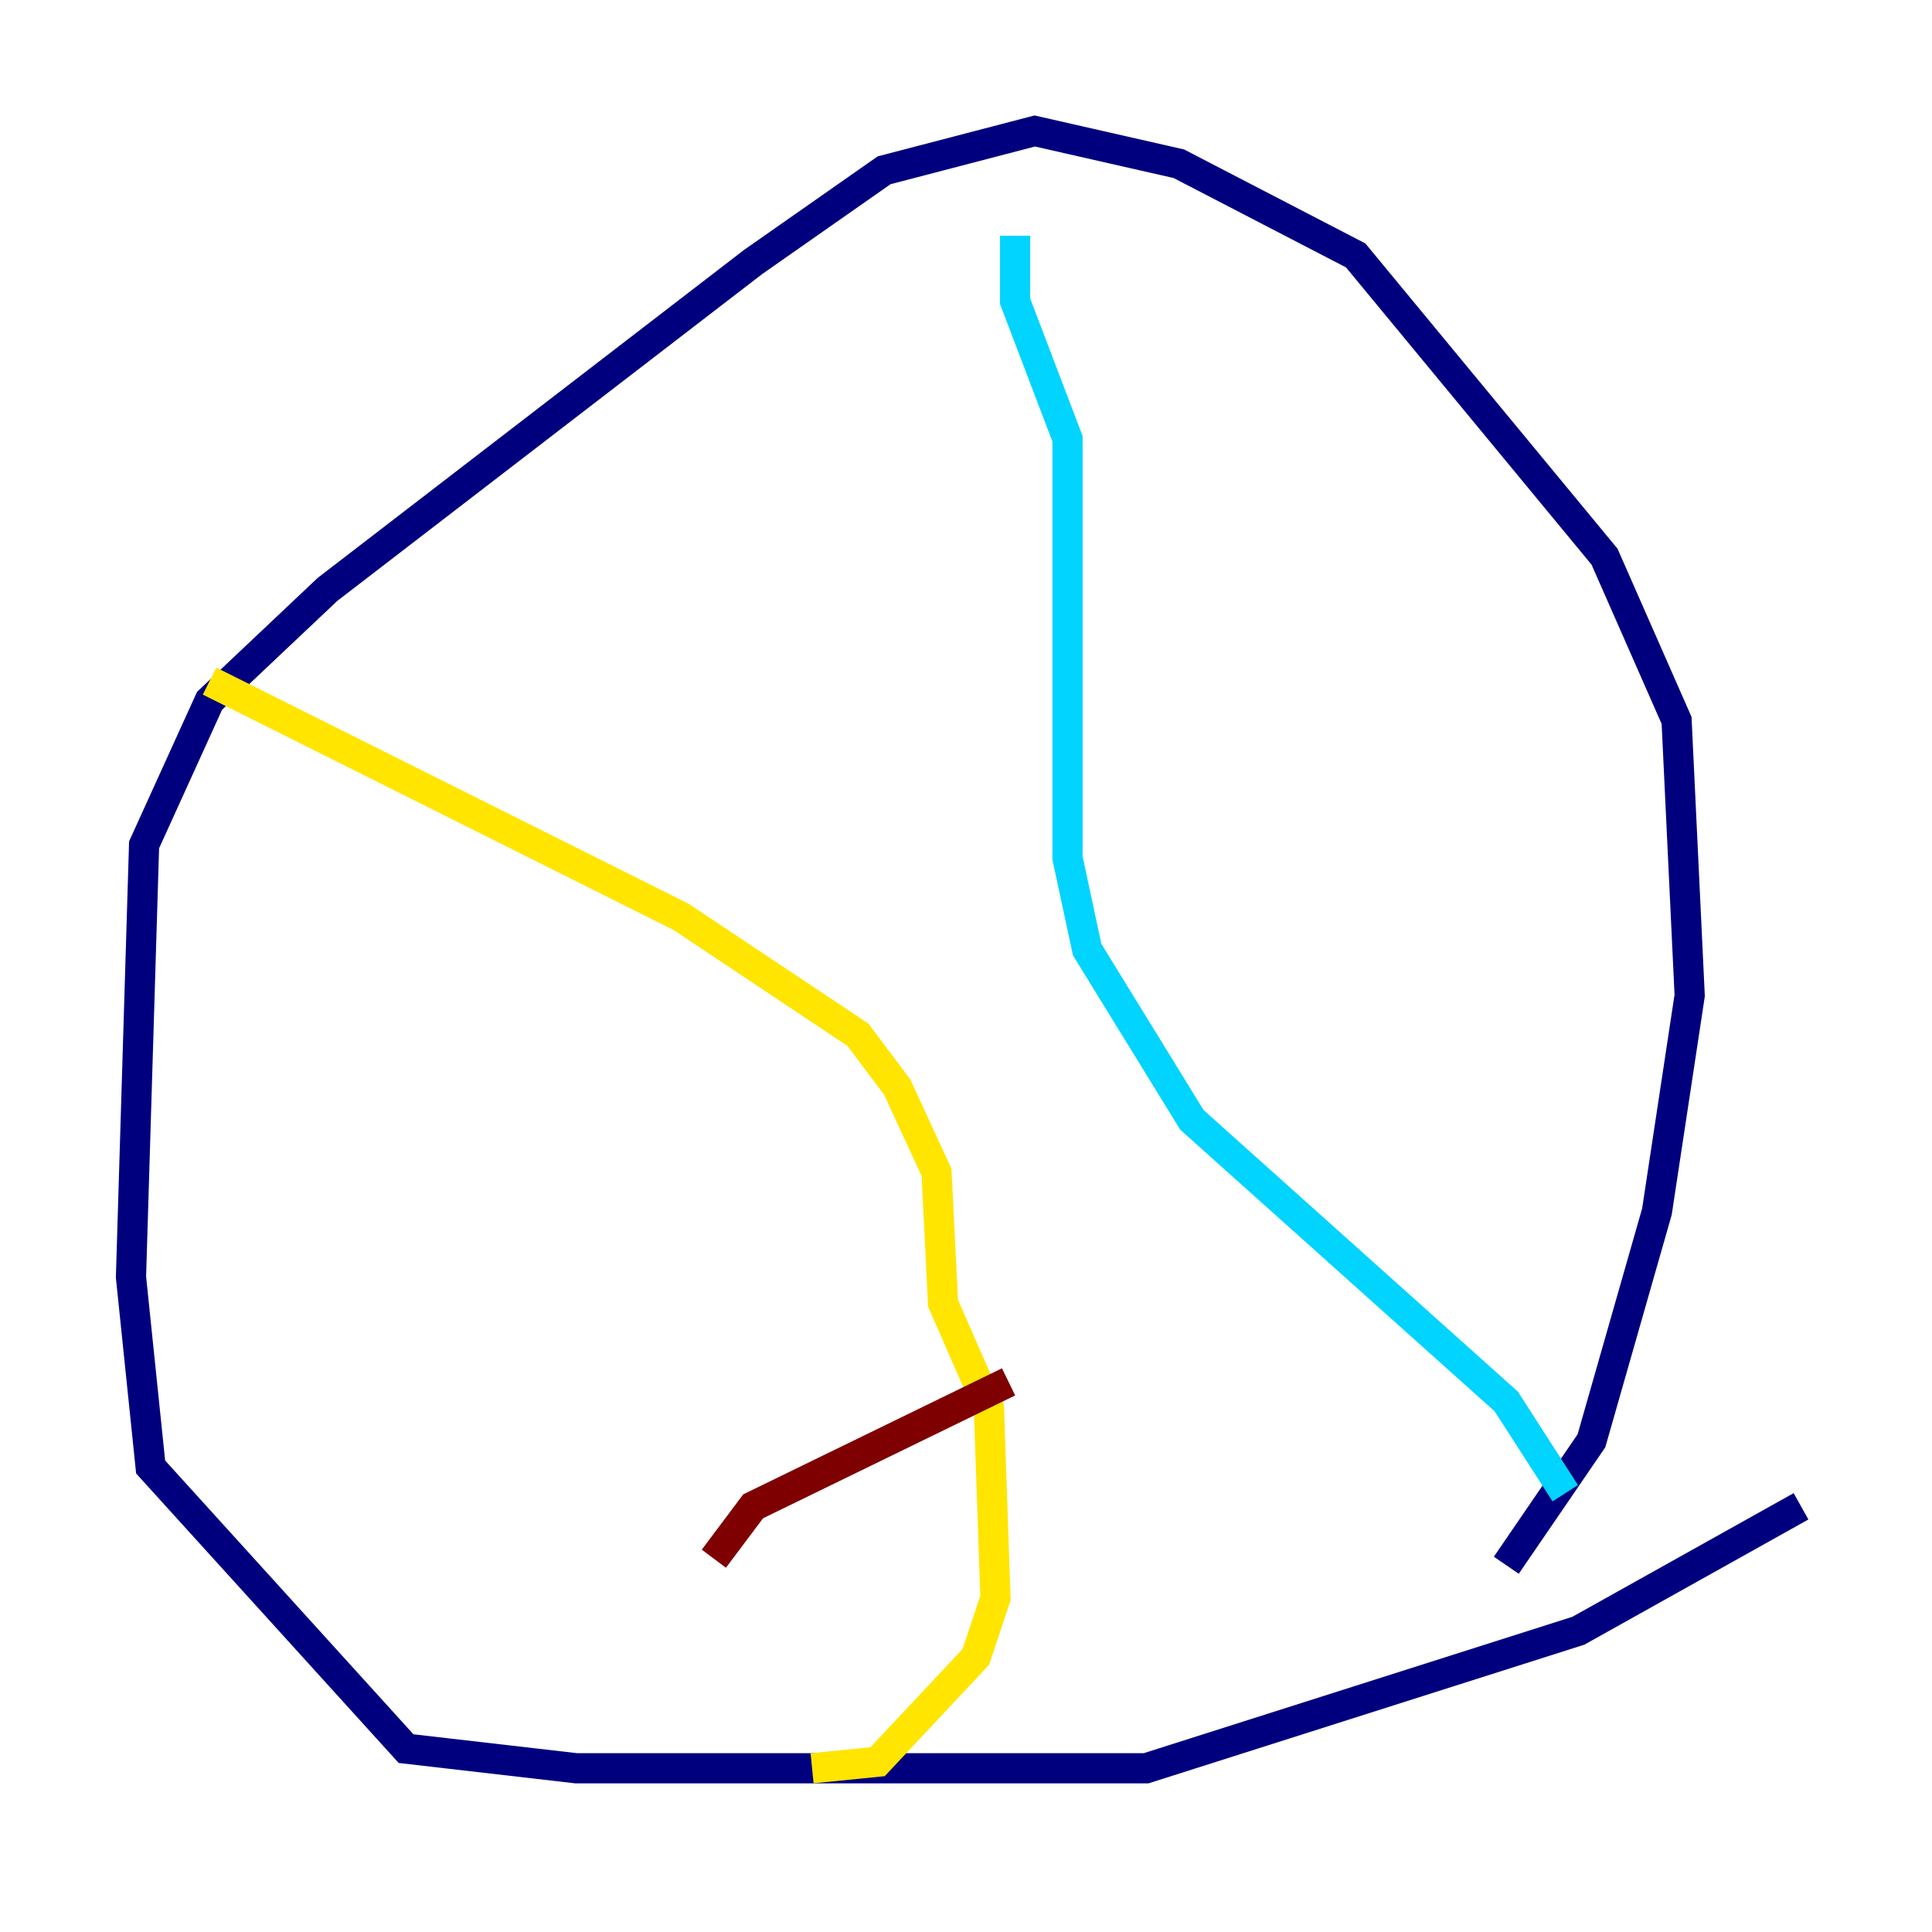 <?xml version="1.0" encoding="utf-8" ?>
<svg baseProfile="tiny" height="128" version="1.2" viewBox="0,0,128,128" width="128" xmlns="http://www.w3.org/2000/svg" xmlns:ev="http://www.w3.org/2001/xml-events" xmlns:xlink="http://www.w3.org/1999/xlink"><defs /><polyline fill="none" points="99.797,103.702 105.437,95.458 109.776,80.271 111.946,65.953 111.078,47.729 106.305,36.881 89.817,16.922 78.102,10.848 68.556,8.678 58.576,11.281 49.898,17.356 21.695,39.051 13.885,46.427 9.546,55.973 8.678,84.61 9.98,97.193 26.902,115.851 38.183,117.153 75.932,117.153 104.57,108.041 119.322,99.797" stroke="#00007f" stroke-width="2" /><polyline fill="none" points="67.254,15.62 67.254,19.959 70.725,29.071 70.725,56.841 72.027,62.915 78.969,74.197 99.797,92.854 103.702,98.929" stroke="#00d4ff" stroke-width="2" /><polyline fill="none" points="13.885,45.125 45.125,60.746 56.841,68.556 59.444,72.027 62.047,77.668 62.481,86.346 65.519,93.288 65.953,105.871 64.651,109.776 58.142,116.719 53.803,117.153" stroke="#ffe500" stroke-width="2" /><polyline fill="none" points="47.295,103.268 49.898,99.797 66.82,91.552" stroke="#7f0000" stroke-width="2" /></svg>